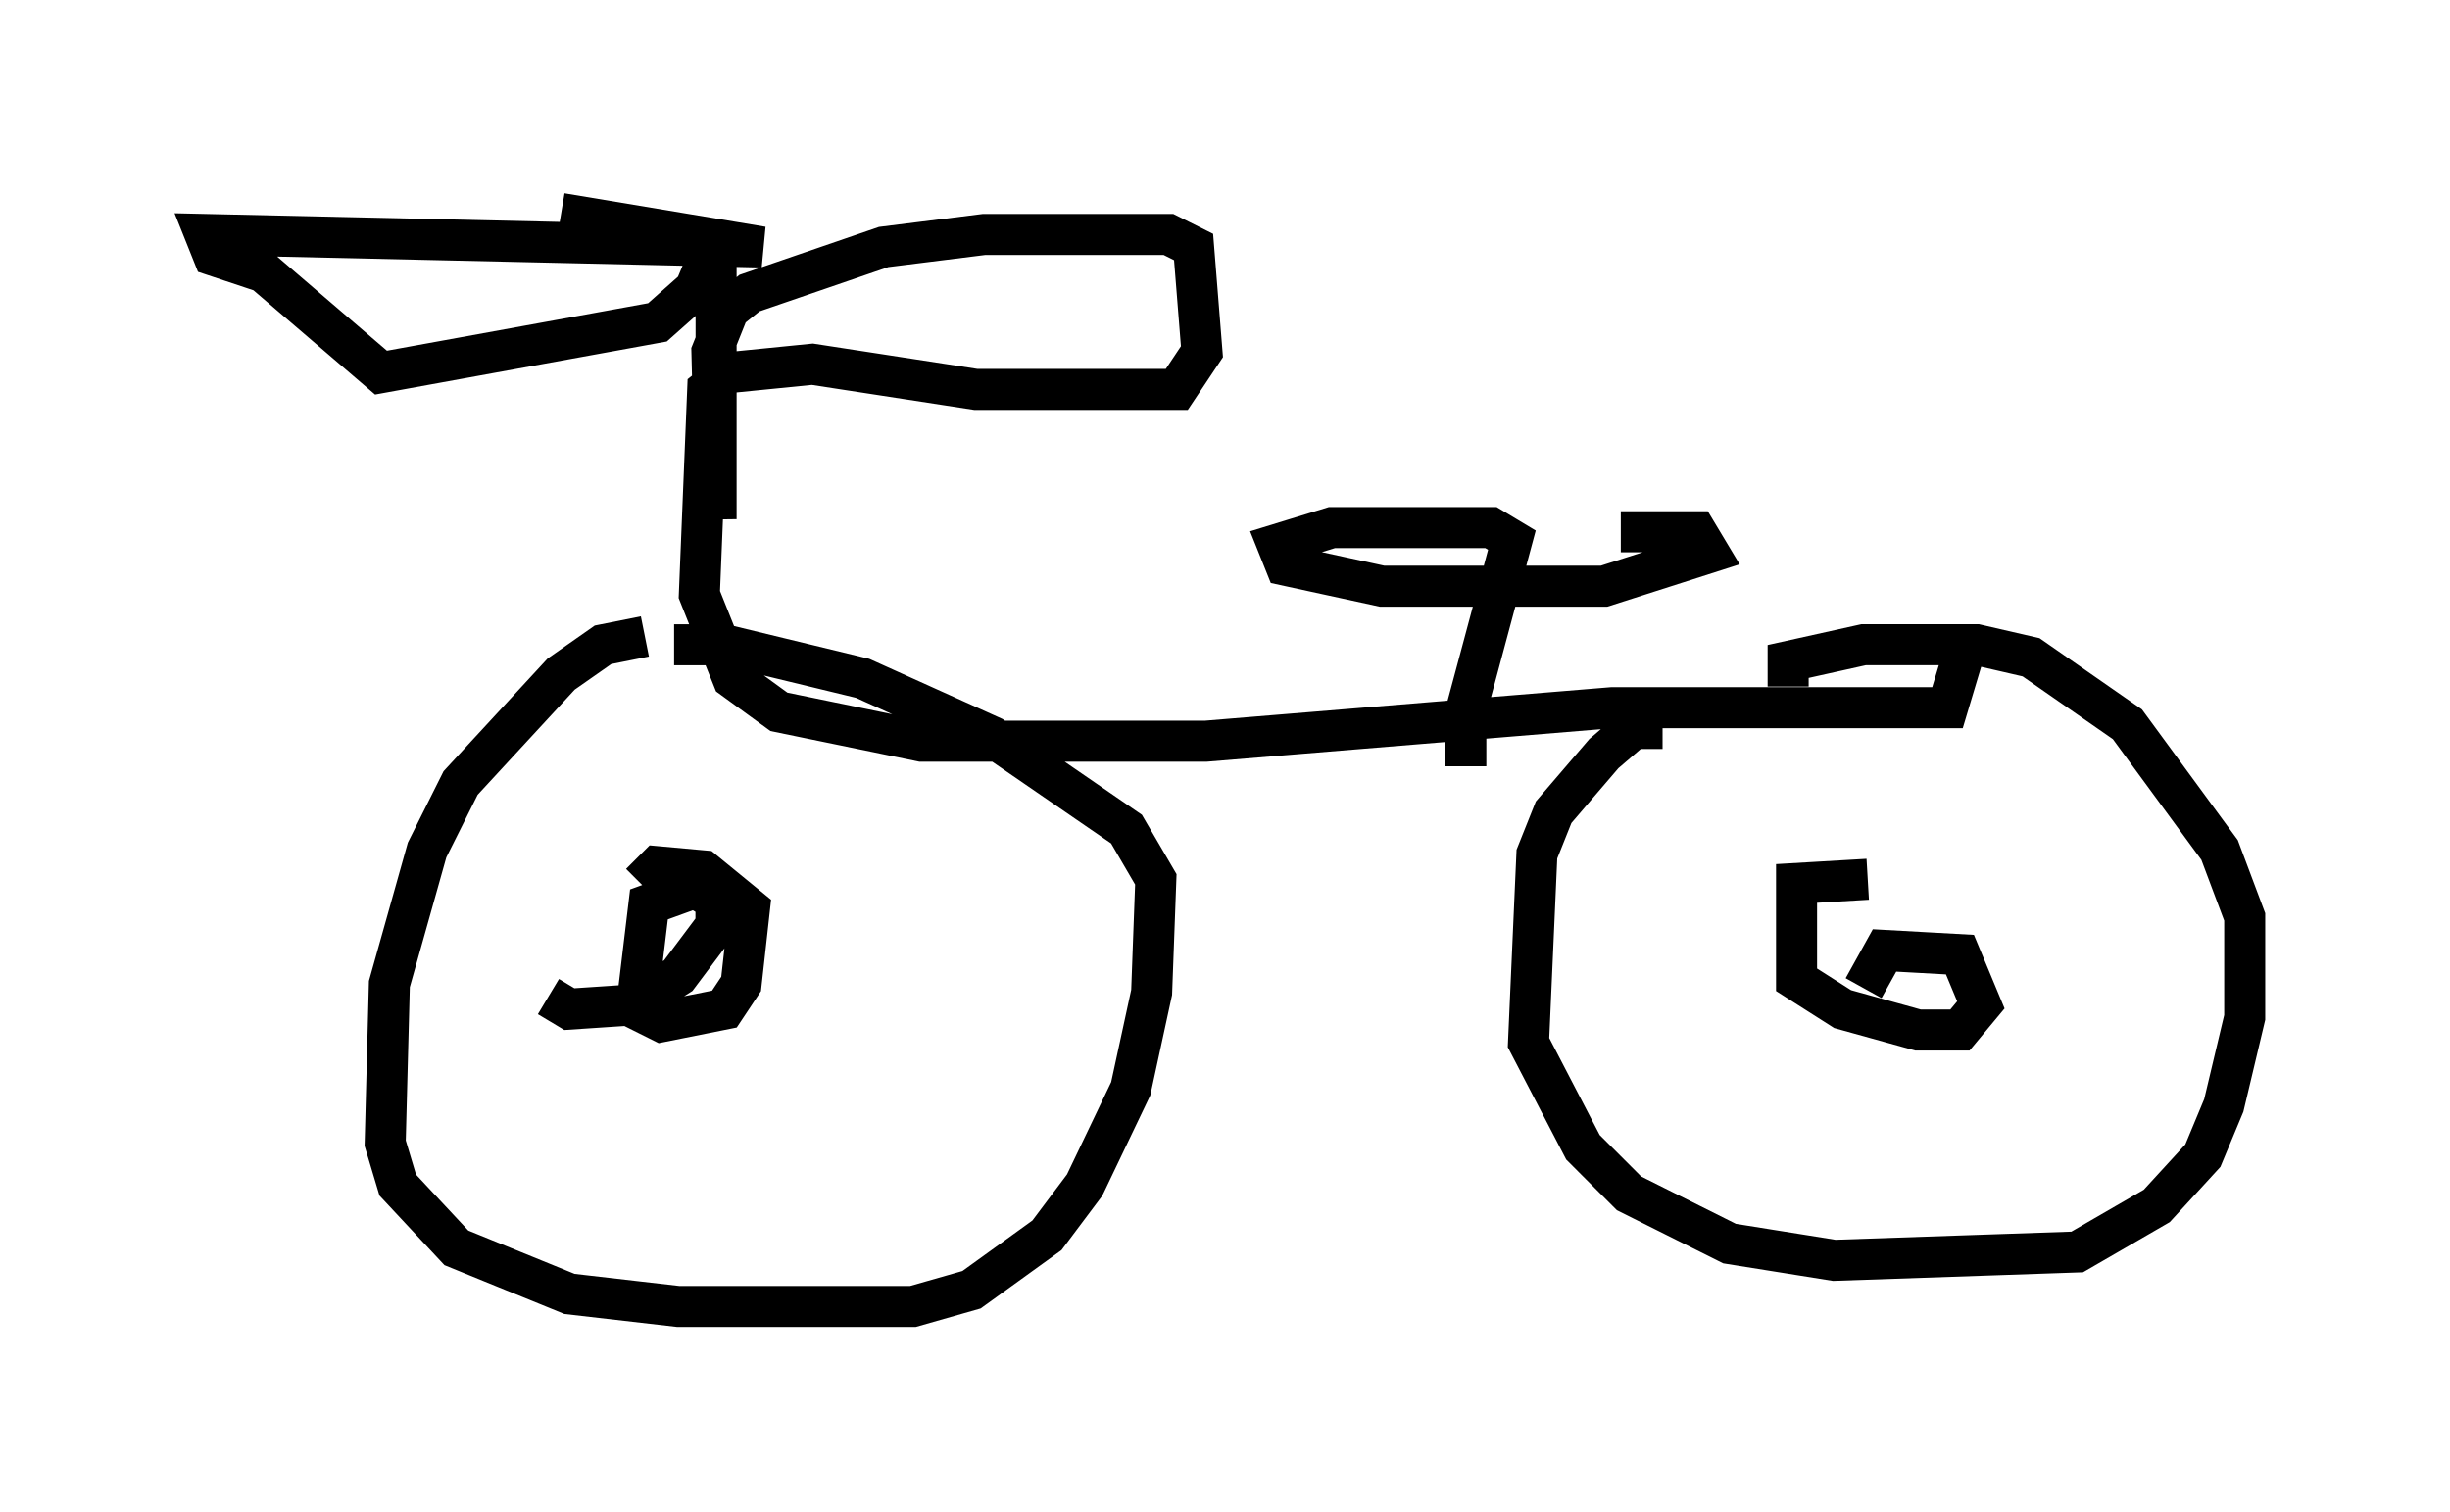 <?xml version="1.0" encoding="utf-8" ?>
<svg baseProfile="full" height="36.848" version="1.1" width="59.715" xmlns="http://www.w3.org/2000/svg" xmlns:ev="http://www.w3.org/2001/xml-events" xmlns:xlink="http://www.w3.org/1999/xlink"><defs /><rect fill="white" height="36.848" width="59.715" x="0" y="0" /><path d="M8.777, 5 m4.9, 0.204 l4.9, 0.817 -13.577, -0.306 l0.204, 0.51 1.225, 0.408 l2.858, 2.45 6.738, -1.225 l0.919, -0.817 0.51, -1.225 l0.0, 6.84 -0.102, -4.083 l0.408, -1.021 0.51, -0.408 l3.267, -1.123 2.45, -0.306 l4.492, 0.0 0.613, 0.306 l0.204, 2.552 -0.613, 0.919 l-4.9, 0.0 -3.981, -0.613 l-2.042, 0.204 -0.51, 0.408 l-0.204, 5.002 0.817, 2.042 l1.123, 0.817 3.471, 0.715 l6.942, 0.0 9.902, -0.817 l8.167, 0.0 0.306, -1.021 l-0.306, 0.0 m-11.74, 2.45 l0.0, -1.327 1.123, -4.185 l-0.51, -0.306 -3.879, 0.0 l-1.327, 0.408 0.204, 0.51 l2.348, 0.51 5.41, 0.0 l2.552, -0.817 -0.306, -0.51 l-1.838, 0.0 m-23.786, 2.552 l-1.021, 0.204 -1.021, 0.715 l-2.45, 2.654 -0.817, 1.633 l-0.919, 3.267 -0.102, 3.879 l0.306, 1.021 1.429, 1.531 l2.756, 1.123 2.654, 0.306 l5.717, 0.0 1.429, -0.408 l1.838, -1.327 0.919, -1.225 l1.123, -2.348 0.51, -2.348 l0.102, -2.756 -0.715, -1.225 l-3.267, -2.246 -3.165, -1.429 l-3.369, -0.817 -1.225, 0.0 m-3.063, 8.575 l0.51, 0.306 1.531, -0.102 l1.123, -0.715 0.919, -1.225 l0.0, -0.613 -0.51, -0.306 l-1.123, 0.408 -0.306, 2.552 l0.613, 0.306 1.531, -0.306 l0.408, -0.613 0.204, -1.838 l-1.123, -0.919 -1.123, -0.102 l-0.408, 0.408 m24.909, -3.777 l-0.715, 0.0 -0.715, 0.613 l-1.225, 1.429 -0.408, 1.021 l-0.204, 4.594 1.327, 2.552 l1.123, 1.123 2.45, 1.225 l2.552, 0.408 5.921, -0.204 l1.94, -1.123 1.123, -1.225 l0.51, -1.225 0.51, -2.144 l0.0, -2.45 -0.613, -1.633 l-2.246, -3.063 -2.348, -1.633 l-1.327, -0.306 -2.756, 0.0 l-1.838, 0.408 0.0, 0.613 m1.94, 4.696 l-1.735, 0.102 0.0, 2.348 l1.123, 0.715 1.838, 0.51 l1.021, 0.0 0.51, -0.613 l-0.51, -1.225 -1.838, -0.102 l-0.51, 0.919 " fill="none" stroke="black" stroke-width="1" /></svg>
